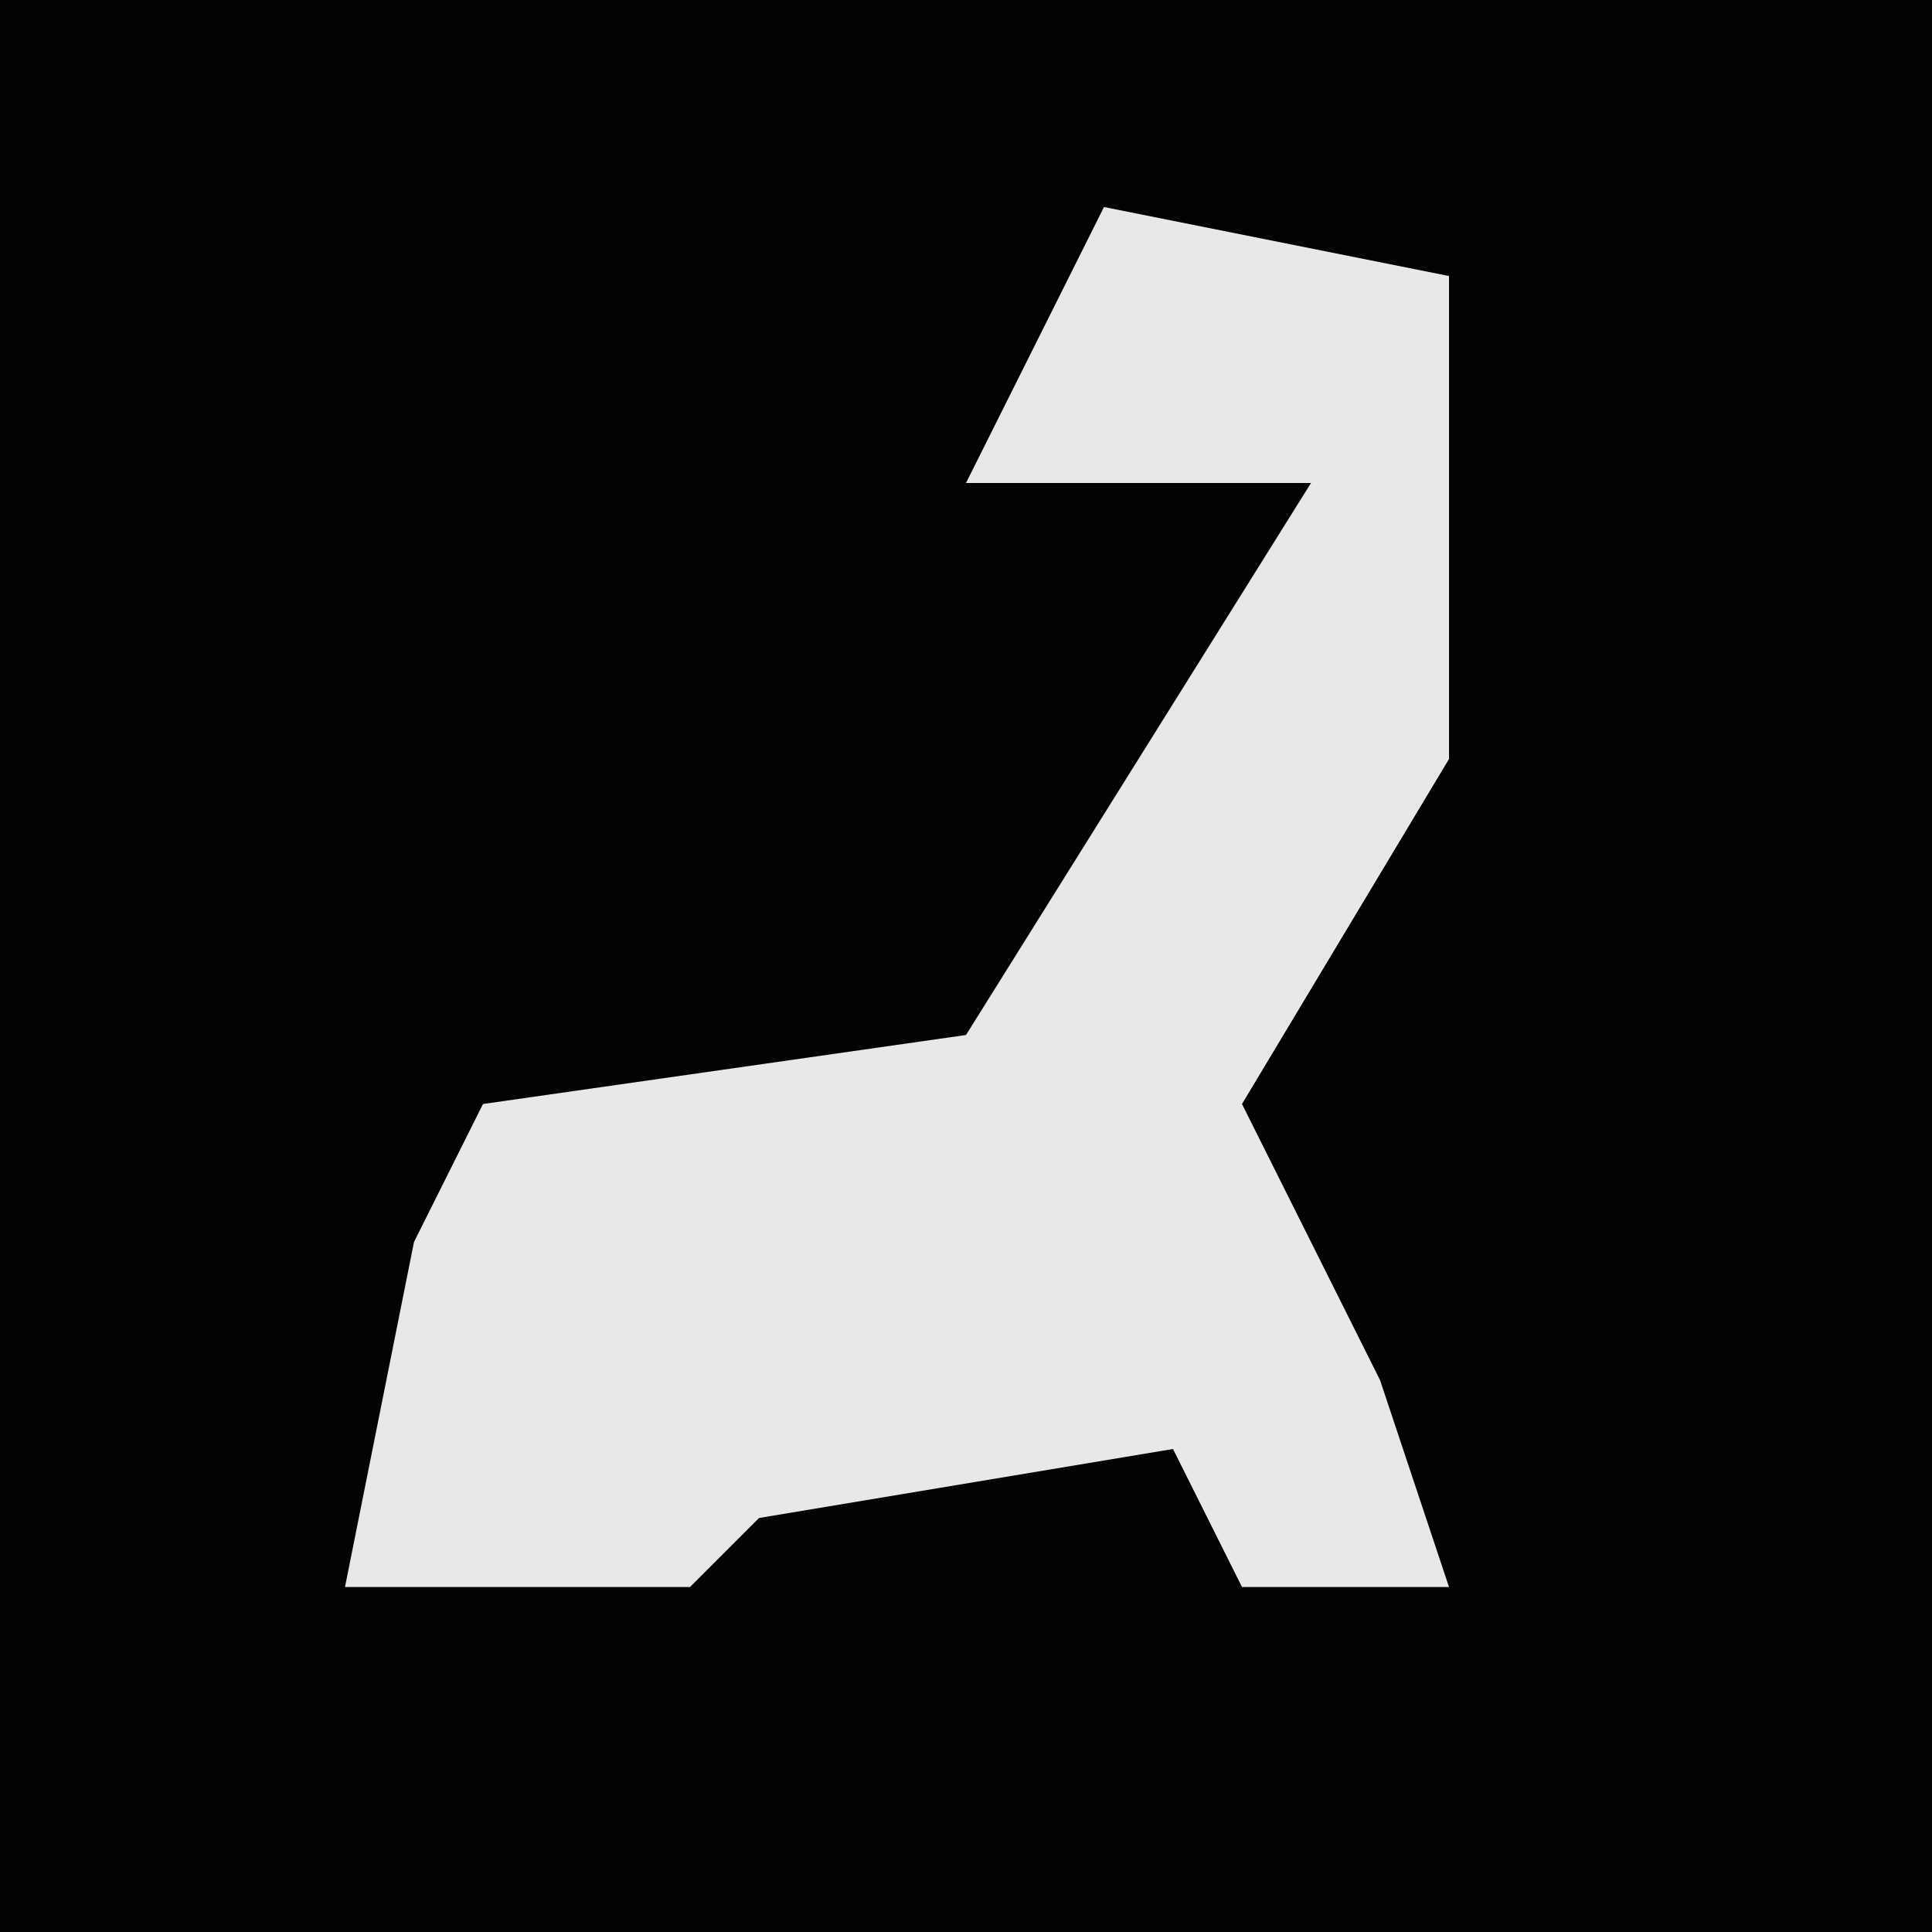 <?xml version="1.0" encoding="UTF-8"?>
<svg version="1.1" xmlns="http://www.w3.org/2000/svg" width="28" height="28">
<path d="M0,0 L28,0 L28,28 L0,28 Z " fill="#030303" transform="translate(0,0)"/>
<path d="M0,0 L5,1 L5,8 L2,13 L4,17 L5,20 L2,20 L1,18 L-5,19 L-6,20 L-11,20 L-10,15 L-9,13 L-2,12 L3,4 L-2,4 Z " fill="#E8E8E8" transform="translate(16,3)"/>
</svg>
